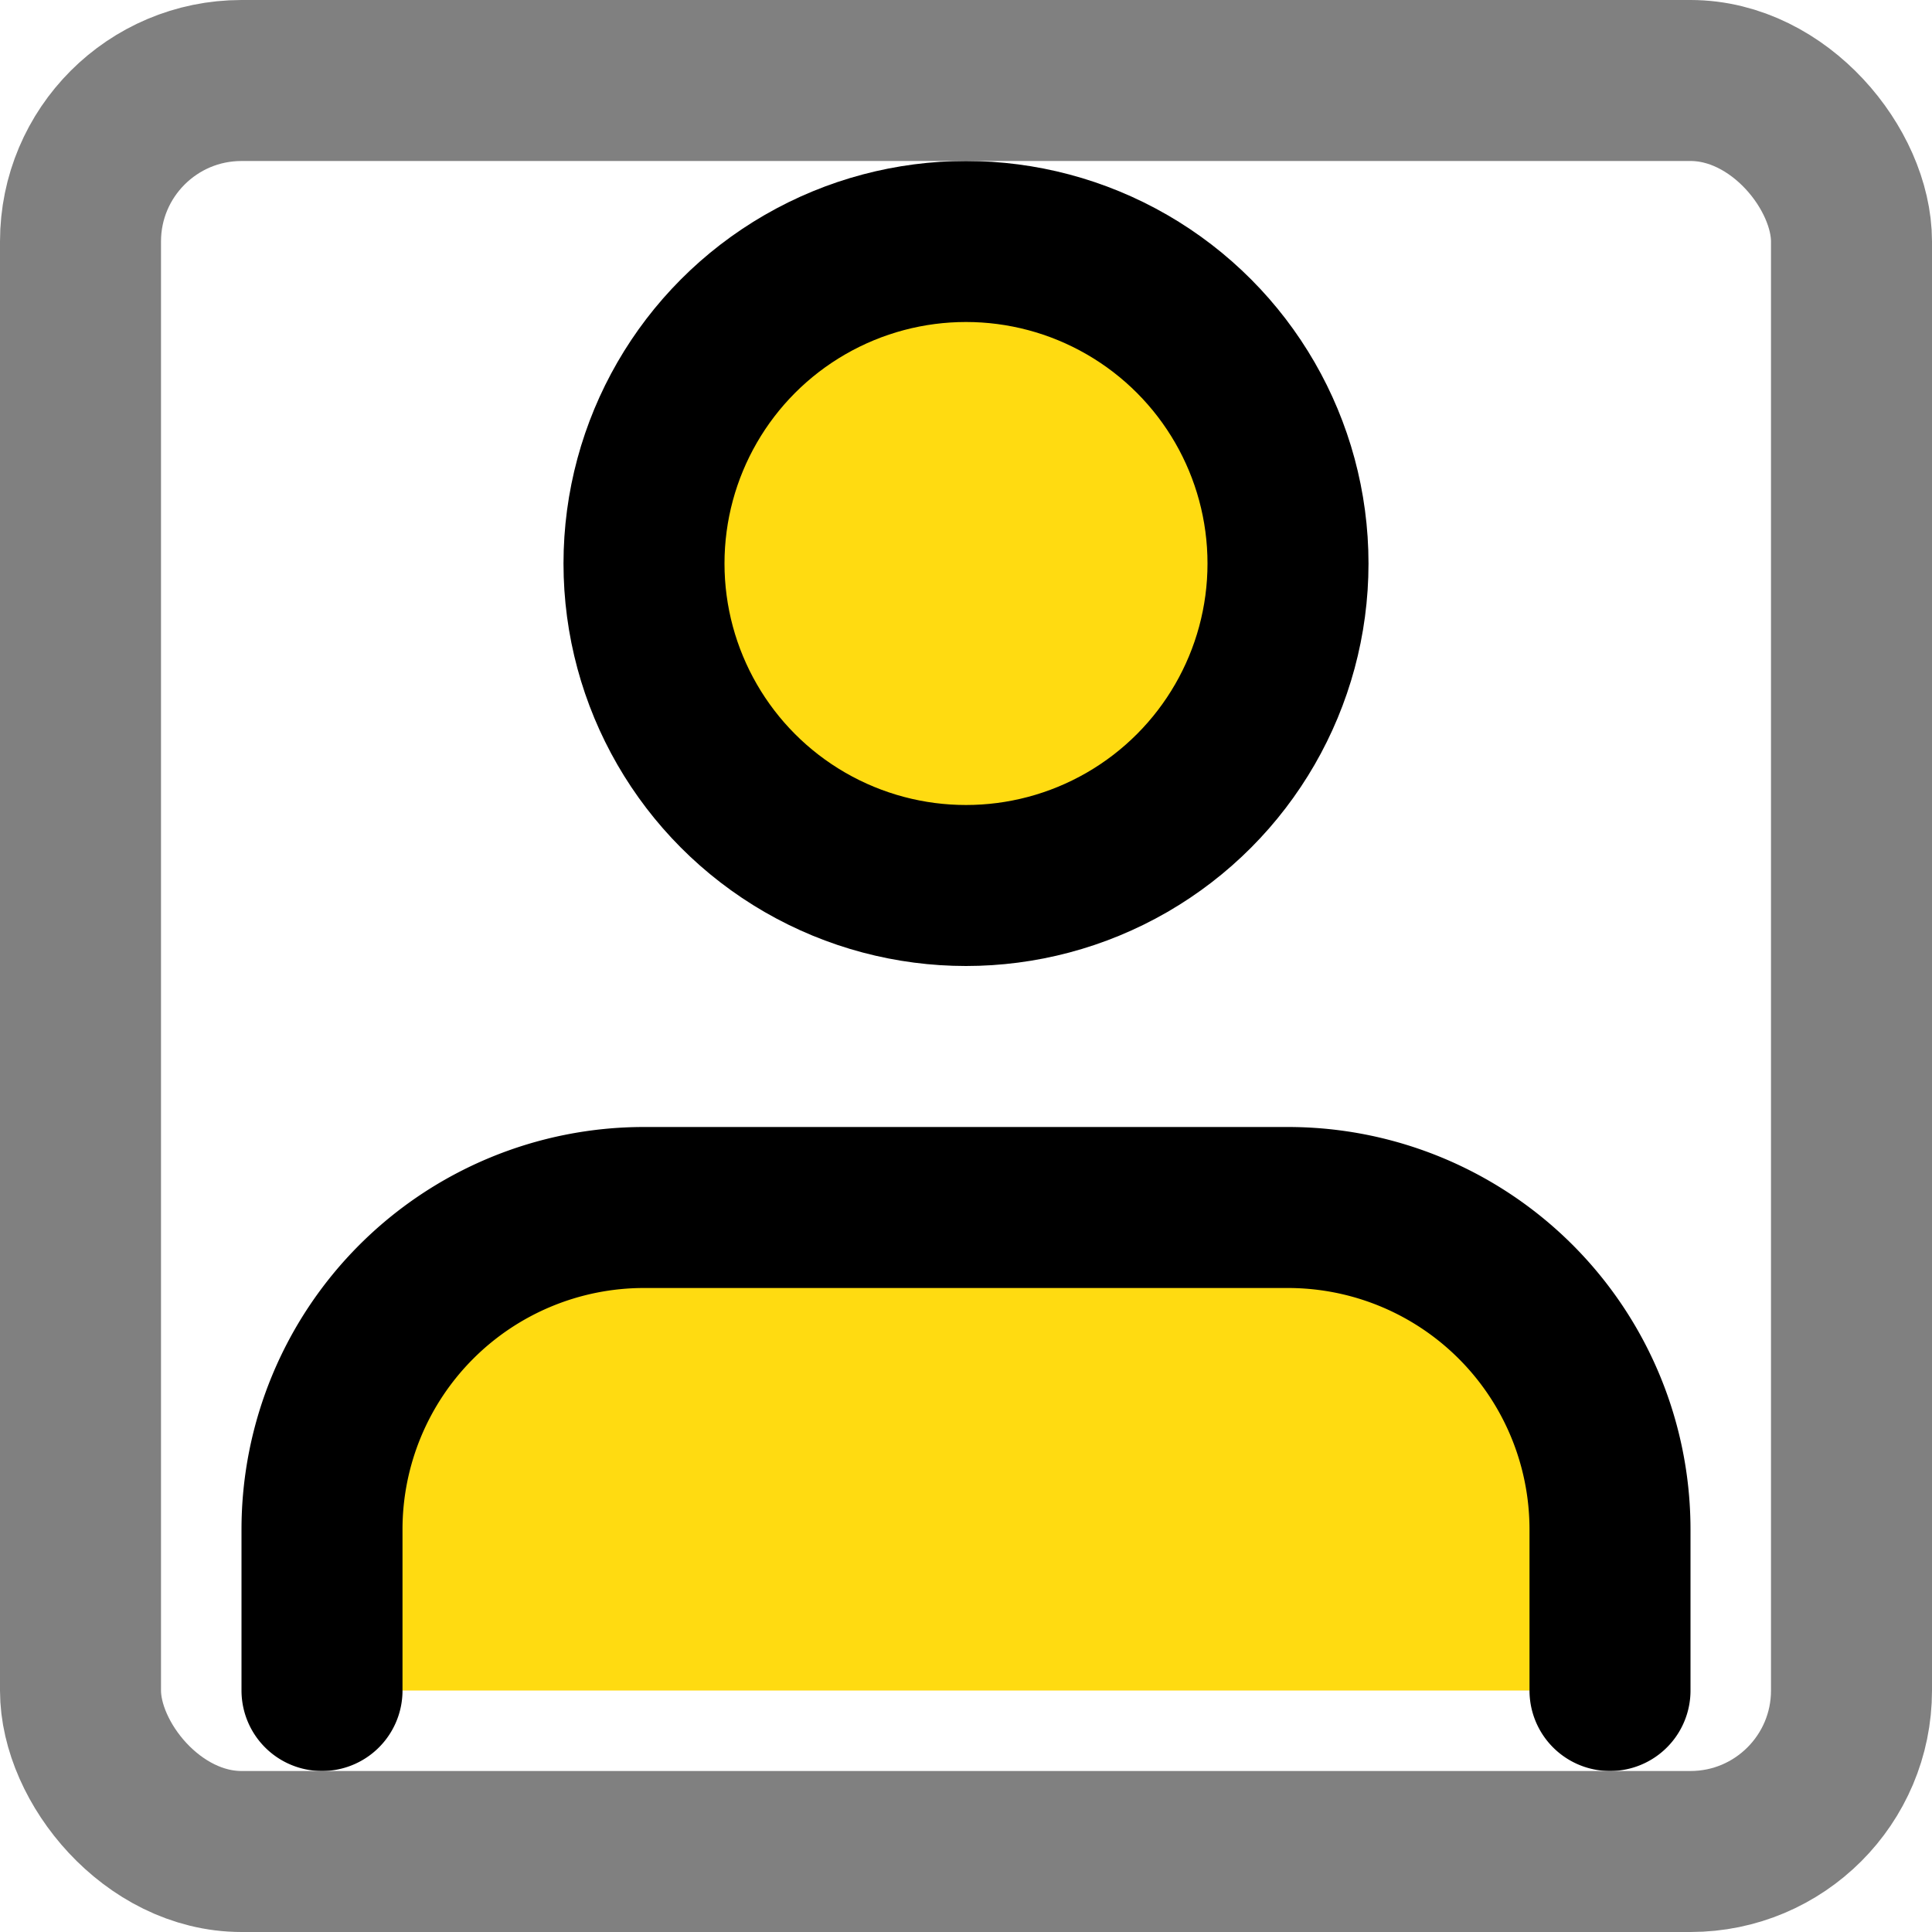 <svg xmlns="http://www.w3.org/2000/svg" width="24" height="24" viewBox="0 0 24 24" fill="none" stroke="currentColor" stroke-width="2" stroke-linecap="round" stroke-linejoin="round" class="feather feather-user"><path fill="#FFDB11" d="M20 21v-2a4 4 0 0 0-4-4H8a4 4 0 0 0-4 4v2"></path><circle fill="#FFDB11" cx="12" cy="7" r="4"></circle><rect stroke="gray" x="1" y="1" width="22" height="22" rx="2" ry="2"></rect></svg>